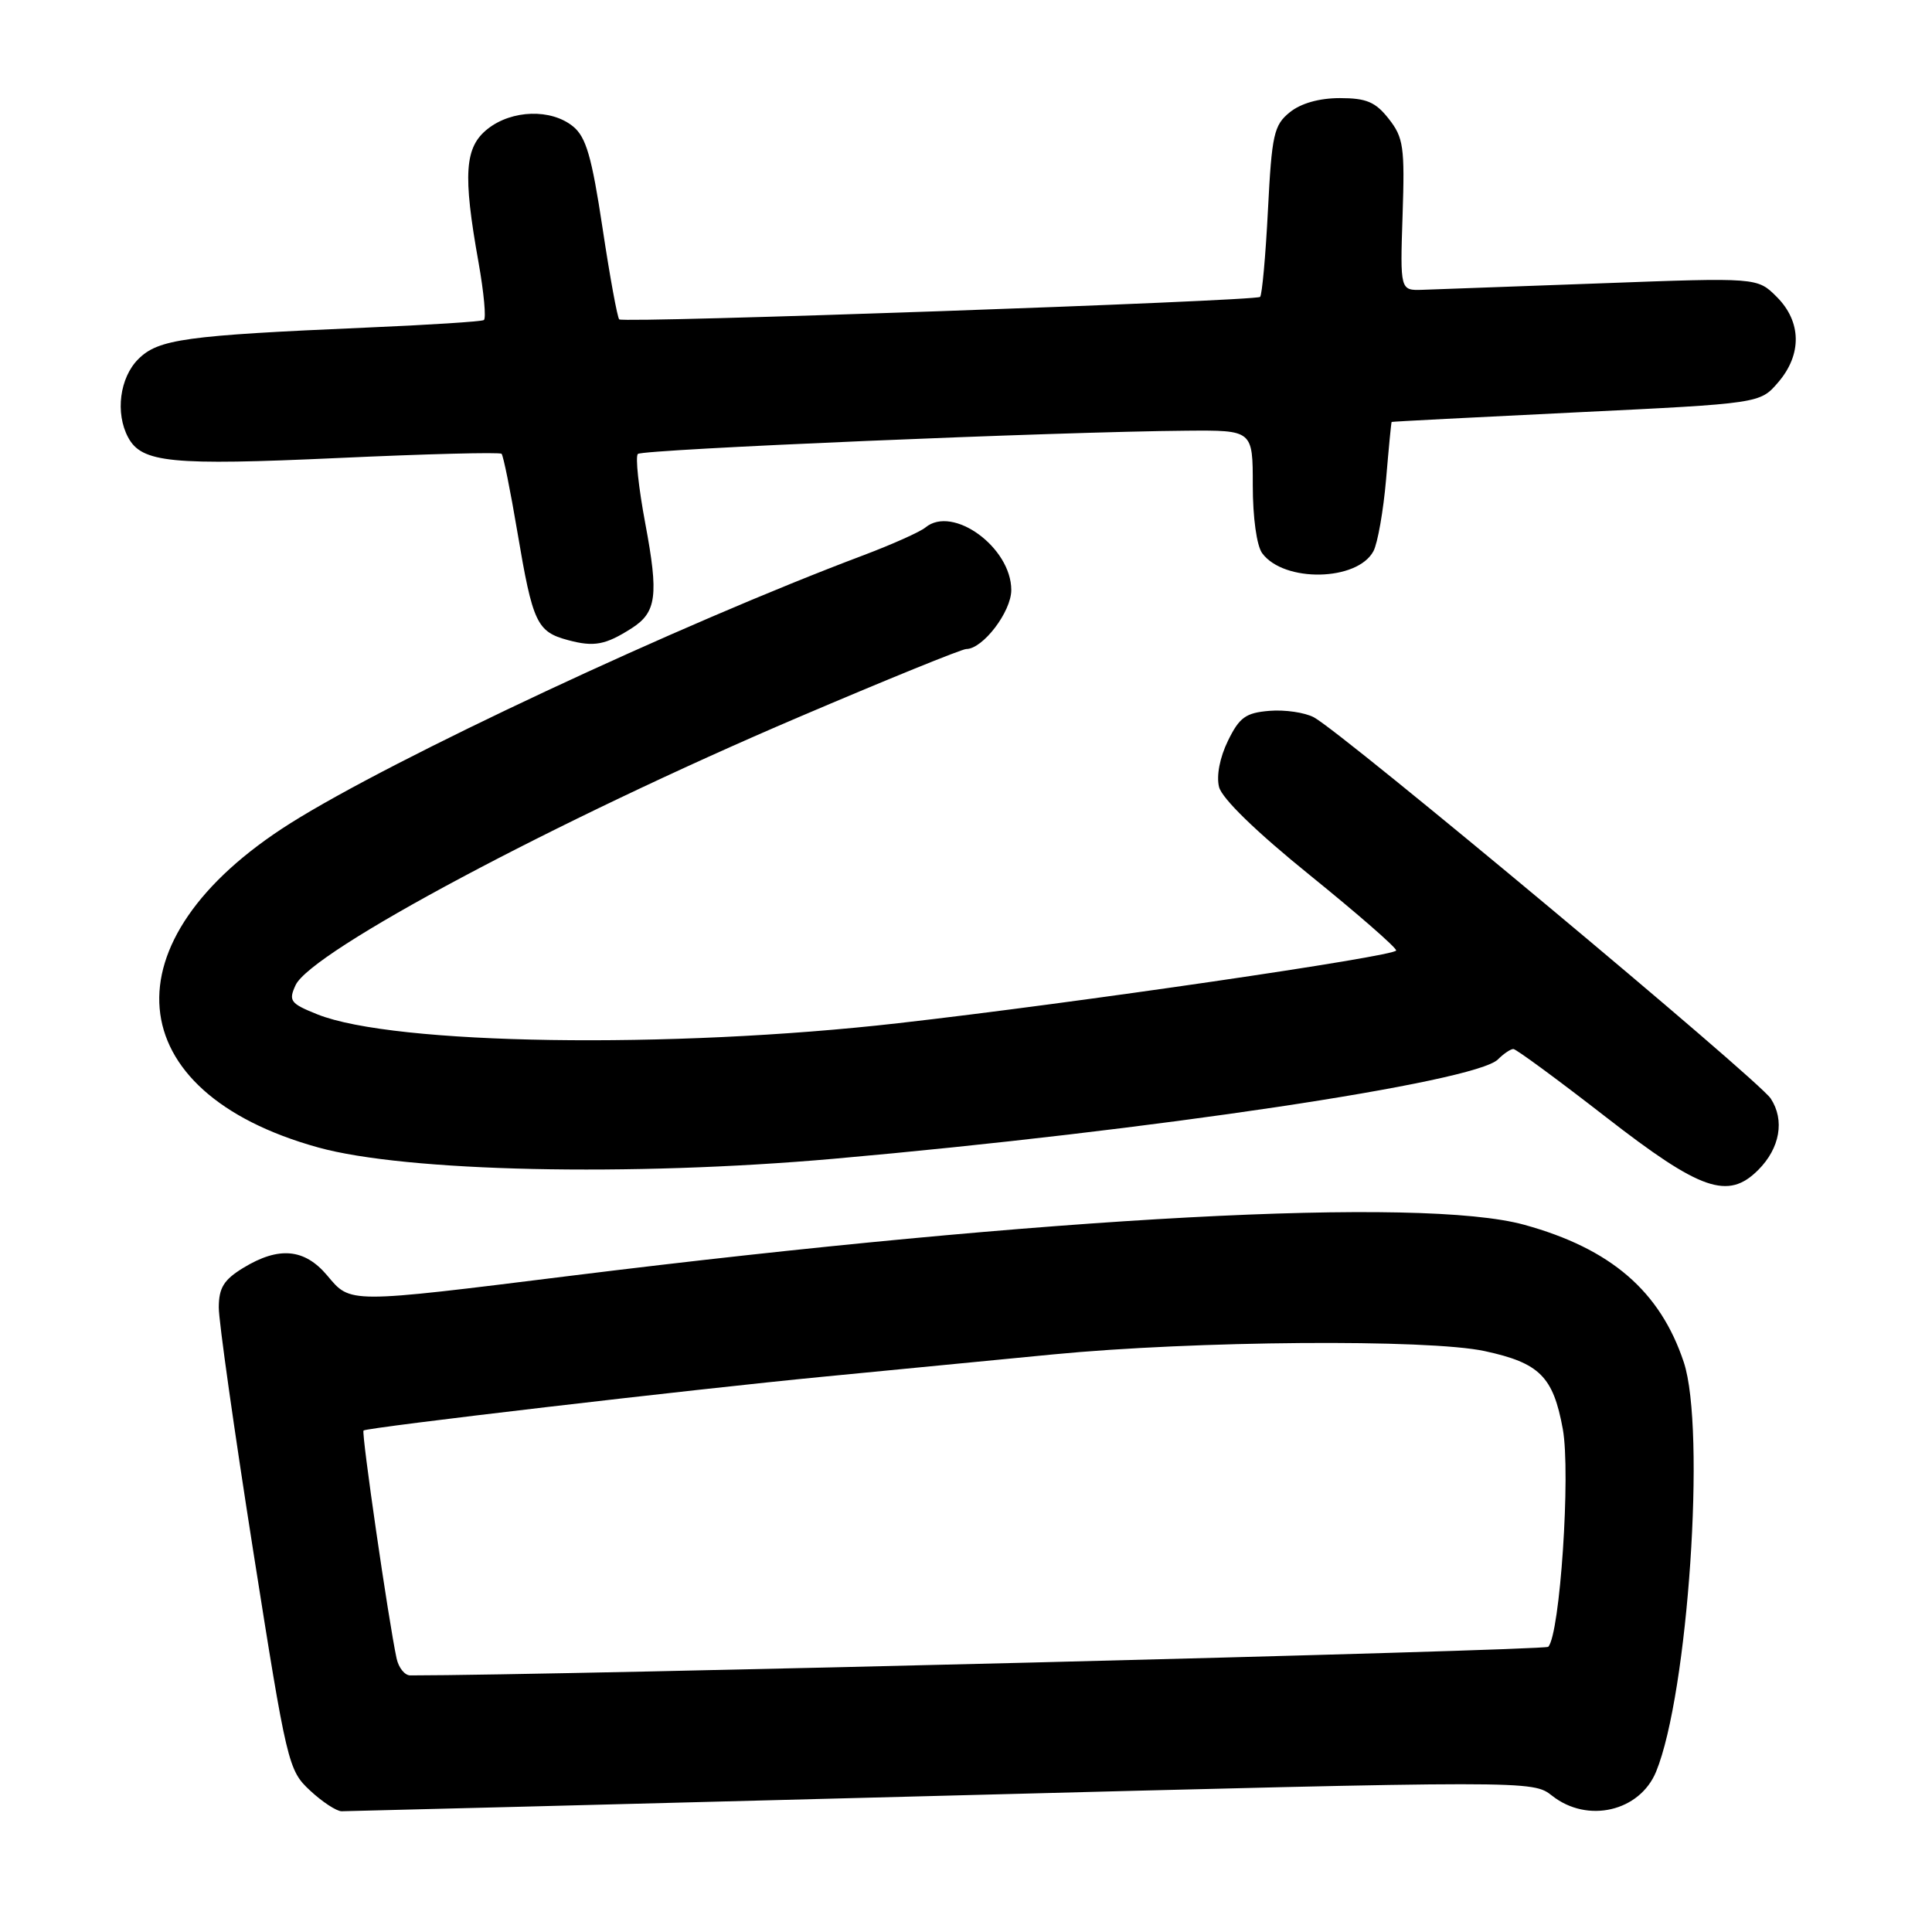 <?xml version="1.0" encoding="UTF-8" standalone="no"?>
<!DOCTYPE svg PUBLIC "-//W3C//DTD SVG 1.1//EN" "http://www.w3.org/Graphics/SVG/1.1/DTD/svg11.dtd" >
<svg xmlns="http://www.w3.org/2000/svg" xmlns:xlink="http://www.w3.org/1999/xlink" version="1.1" viewBox="0 0 256 256">
 <g >
 <path fill="currentColor"
d=" M 124.78 237.95 C 203.07 235.91 203.07 235.91 205.67 237.95 C 210.35 241.64 217.27 240.03 219.44 234.76 C 223.68 224.43 226.06 189.37 223.11 180.50 C 219.98 171.08 213.44 165.45 201.97 162.29 C 188.39 158.54 139.00 161.19 75.68 169.04 C 45.91 172.74 46.49 172.74 43.35 169.00 C 40.35 165.44 36.95 165.13 32.25 167.99 C 29.66 169.57 29.00 170.63 28.99 173.24 C 28.98 175.03 31.04 189.55 33.55 205.50 C 38.01 233.78 38.20 234.57 41.08 237.25 C 42.70 238.76 44.59 240.00 45.27 240.00 C 45.94 240.00 81.73 239.08 124.78 237.95 Z  M 232.97 155.03 C 235.86 152.14 236.51 148.42 234.63 145.56 C 232.97 143.03 177.92 97.10 174.10 95.05 C 172.90 94.41 170.25 94.02 168.21 94.19 C 165.06 94.45 164.23 95.05 162.71 98.16 C 161.63 100.37 161.16 102.80 161.53 104.28 C 161.92 105.81 166.43 110.20 173.57 115.97 C 179.86 121.06 185.00 125.54 185.00 125.94 C 185.00 126.70 142.36 132.93 119.00 135.58 C 88.80 139.02 52.18 138.46 42.06 134.41 C 38.47 132.97 38.21 132.62 39.16 130.55 C 41.20 126.07 73.71 108.74 105.73 95.07 C 117.41 90.08 127.44 86.00 128.03 86.00 C 130.23 86.00 134.00 81.06 134.00 78.18 C 134.00 72.54 126.25 66.89 122.63 69.89 C 121.92 70.48 118.23 72.13 114.42 73.57 C 90.15 82.70 52.00 100.55 38.44 109.11 C 13.91 124.60 15.64 144.69 42.15 152.04 C 53.77 155.27 83.56 155.92 110.50 153.54 C 152.54 149.82 195.46 143.40 198.48 140.38 C 199.24 139.62 200.16 139.00 200.53 139.00 C 200.89 139.00 206.40 143.05 212.77 148.00 C 225.35 157.78 228.97 159.03 232.97 155.03 Z  M 83.71 83.24 C 87.00 81.13 87.29 78.90 85.51 69.40 C 84.62 64.66 84.17 60.49 84.52 60.15 C 85.13 59.54 140.20 57.20 157.25 57.07 C 166.00 57.00 166.00 57.00 166.00 64.31 C 166.00 68.59 166.52 72.32 167.25 73.31 C 170.13 77.21 179.85 77.03 181.99 73.03 C 182.55 71.97 183.30 67.70 183.66 63.55 C 184.01 59.40 184.34 55.96 184.40 55.91 C 184.45 55.86 195.46 55.29 208.86 54.64 C 233.21 53.46 233.21 53.46 235.61 50.67 C 238.79 46.98 238.72 42.63 235.43 39.34 C 232.86 36.77 232.86 36.77 212.18 37.54 C 200.81 37.96 190.15 38.34 188.51 38.40 C 185.52 38.50 185.52 38.50 185.85 28.50 C 186.15 19.48 185.97 18.23 184.02 15.75 C 182.26 13.51 181.06 13.00 177.54 13.00 C 174.80 13.00 172.37 13.69 170.90 14.88 C 168.80 16.58 168.52 17.82 168.01 27.83 C 167.70 33.91 167.23 39.09 166.97 39.34 C 166.38 39.90 82.66 42.84 82.05 42.32 C 81.81 42.11 80.81 36.67 79.84 30.22 C 78.41 20.75 77.66 18.16 75.93 16.75 C 73.03 14.39 67.85 14.54 64.63 17.07 C 61.56 19.49 61.31 23.05 63.41 34.78 C 64.12 38.78 64.44 42.22 64.11 42.41 C 63.77 42.61 56.75 43.06 48.50 43.41 C 24.49 44.45 20.97 44.94 18.32 47.59 C 15.86 50.05 15.25 54.73 16.98 57.96 C 18.78 61.32 22.67 61.70 44.77 60.69 C 56.47 60.15 66.23 59.90 66.46 60.13 C 66.69 60.36 67.64 65.04 68.56 70.52 C 70.59 82.55 71.13 83.71 75.27 84.82 C 78.73 85.75 80.23 85.46 83.71 83.24 Z  M 52.55 219.75 C 51.49 214.84 47.86 189.81 48.17 189.55 C 48.65 189.14 91.91 184.08 109.00 182.43 C 116.97 181.66 130.70 180.33 139.50 179.47 C 158.27 177.65 189.26 177.41 196.74 179.03 C 204.01 180.60 205.81 182.40 207.08 189.36 C 208.14 195.20 206.71 216.56 205.15 218.21 C 204.68 218.71 73.71 222.00 54.36 222.00 C 53.63 222.00 52.82 220.99 52.55 219.75 Z "/>
</g>
</svg>